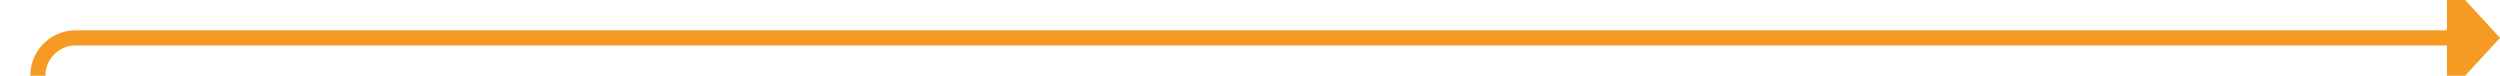 ﻿<?xml version="1.0" encoding="utf-8"?>
<svg version="1.1" xmlns:xlink="http://www.w3.org/1999/xlink" width="330px" height="10px" preserveAspectRatio="xMinYMid meet" viewBox="459 282  330 8" xmlns="http://www.w3.org/2000/svg">
  <path d="M 464 380  L 464 291  A 5 5 0 0 1 469 286 L 783 286  " stroke-width="2" stroke="#f59a23" fill="none" />
  <path d="M 782 293.6  L 789 286  L 782 278.4  L 782 293.6  Z " fill-rule="nonzero" fill="#f59a23" stroke="none" />
</svg>